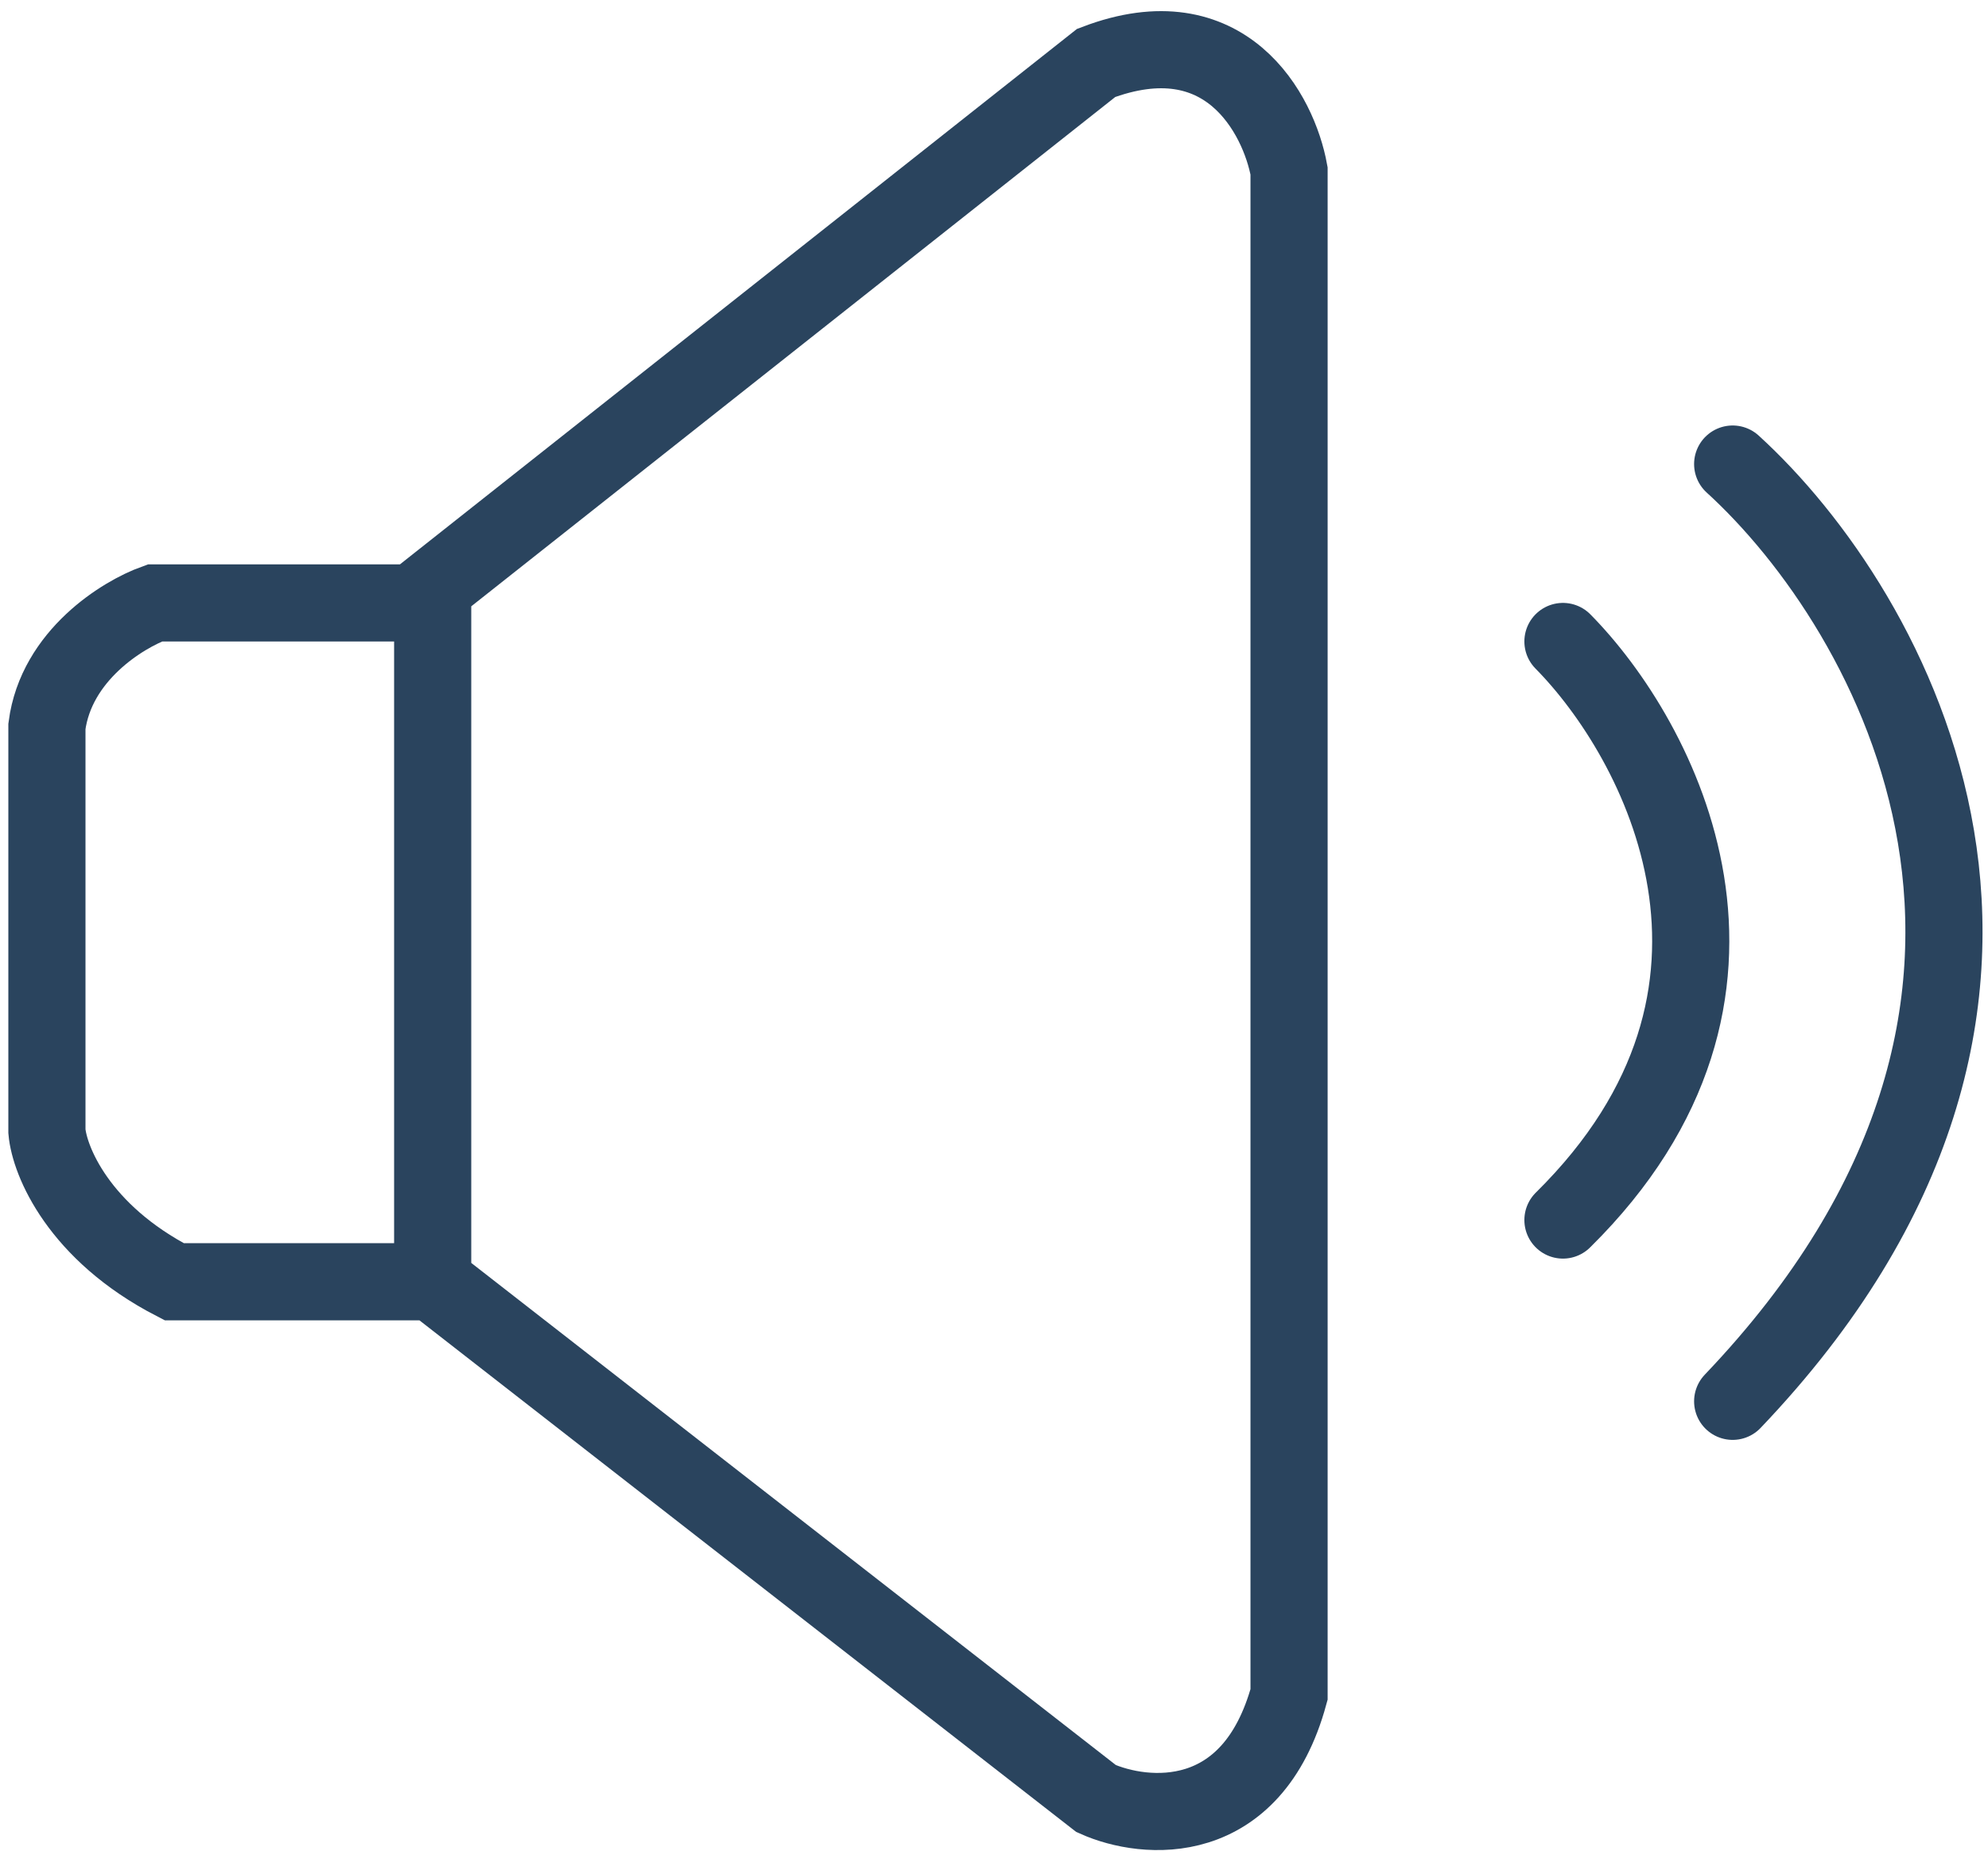 <?xml version="1.0" encoding="UTF-8"?> <svg xmlns="http://www.w3.org/2000/svg" width="160" height="149" viewBox="0 0 160 149" fill="none"><path d="M34.823 103.172H14.022C6.322 99.198 3.983 93.444 3.776 91.064V58.465C4.521 52.752 9.882 49.461 12.469 48.53H33.271L34.823 47.302M34.823 103.172V47.302M34.823 103.172L88.223 144.774C92.156 146.534 100.766 147.32 103.747 136.392V13.757C102.919 9.204 98.655 1.09 88.223 5.064L34.823 47.302" stroke="#2A445E" stroke-width="6.209" stroke-linecap="round"></path><path d="M125.79 51.634C133.551 59.499 144.418 79.825 125.79 98.204" stroke="#2A445E" stroke-width="6.209" stroke-linecap="round"></path><path d="M139.45 37.353C152.283 49.047 170.248 80.508 139.45 112.796" stroke="#2A445E" stroke-width="6.209" stroke-linecap="round"></path></svg> 